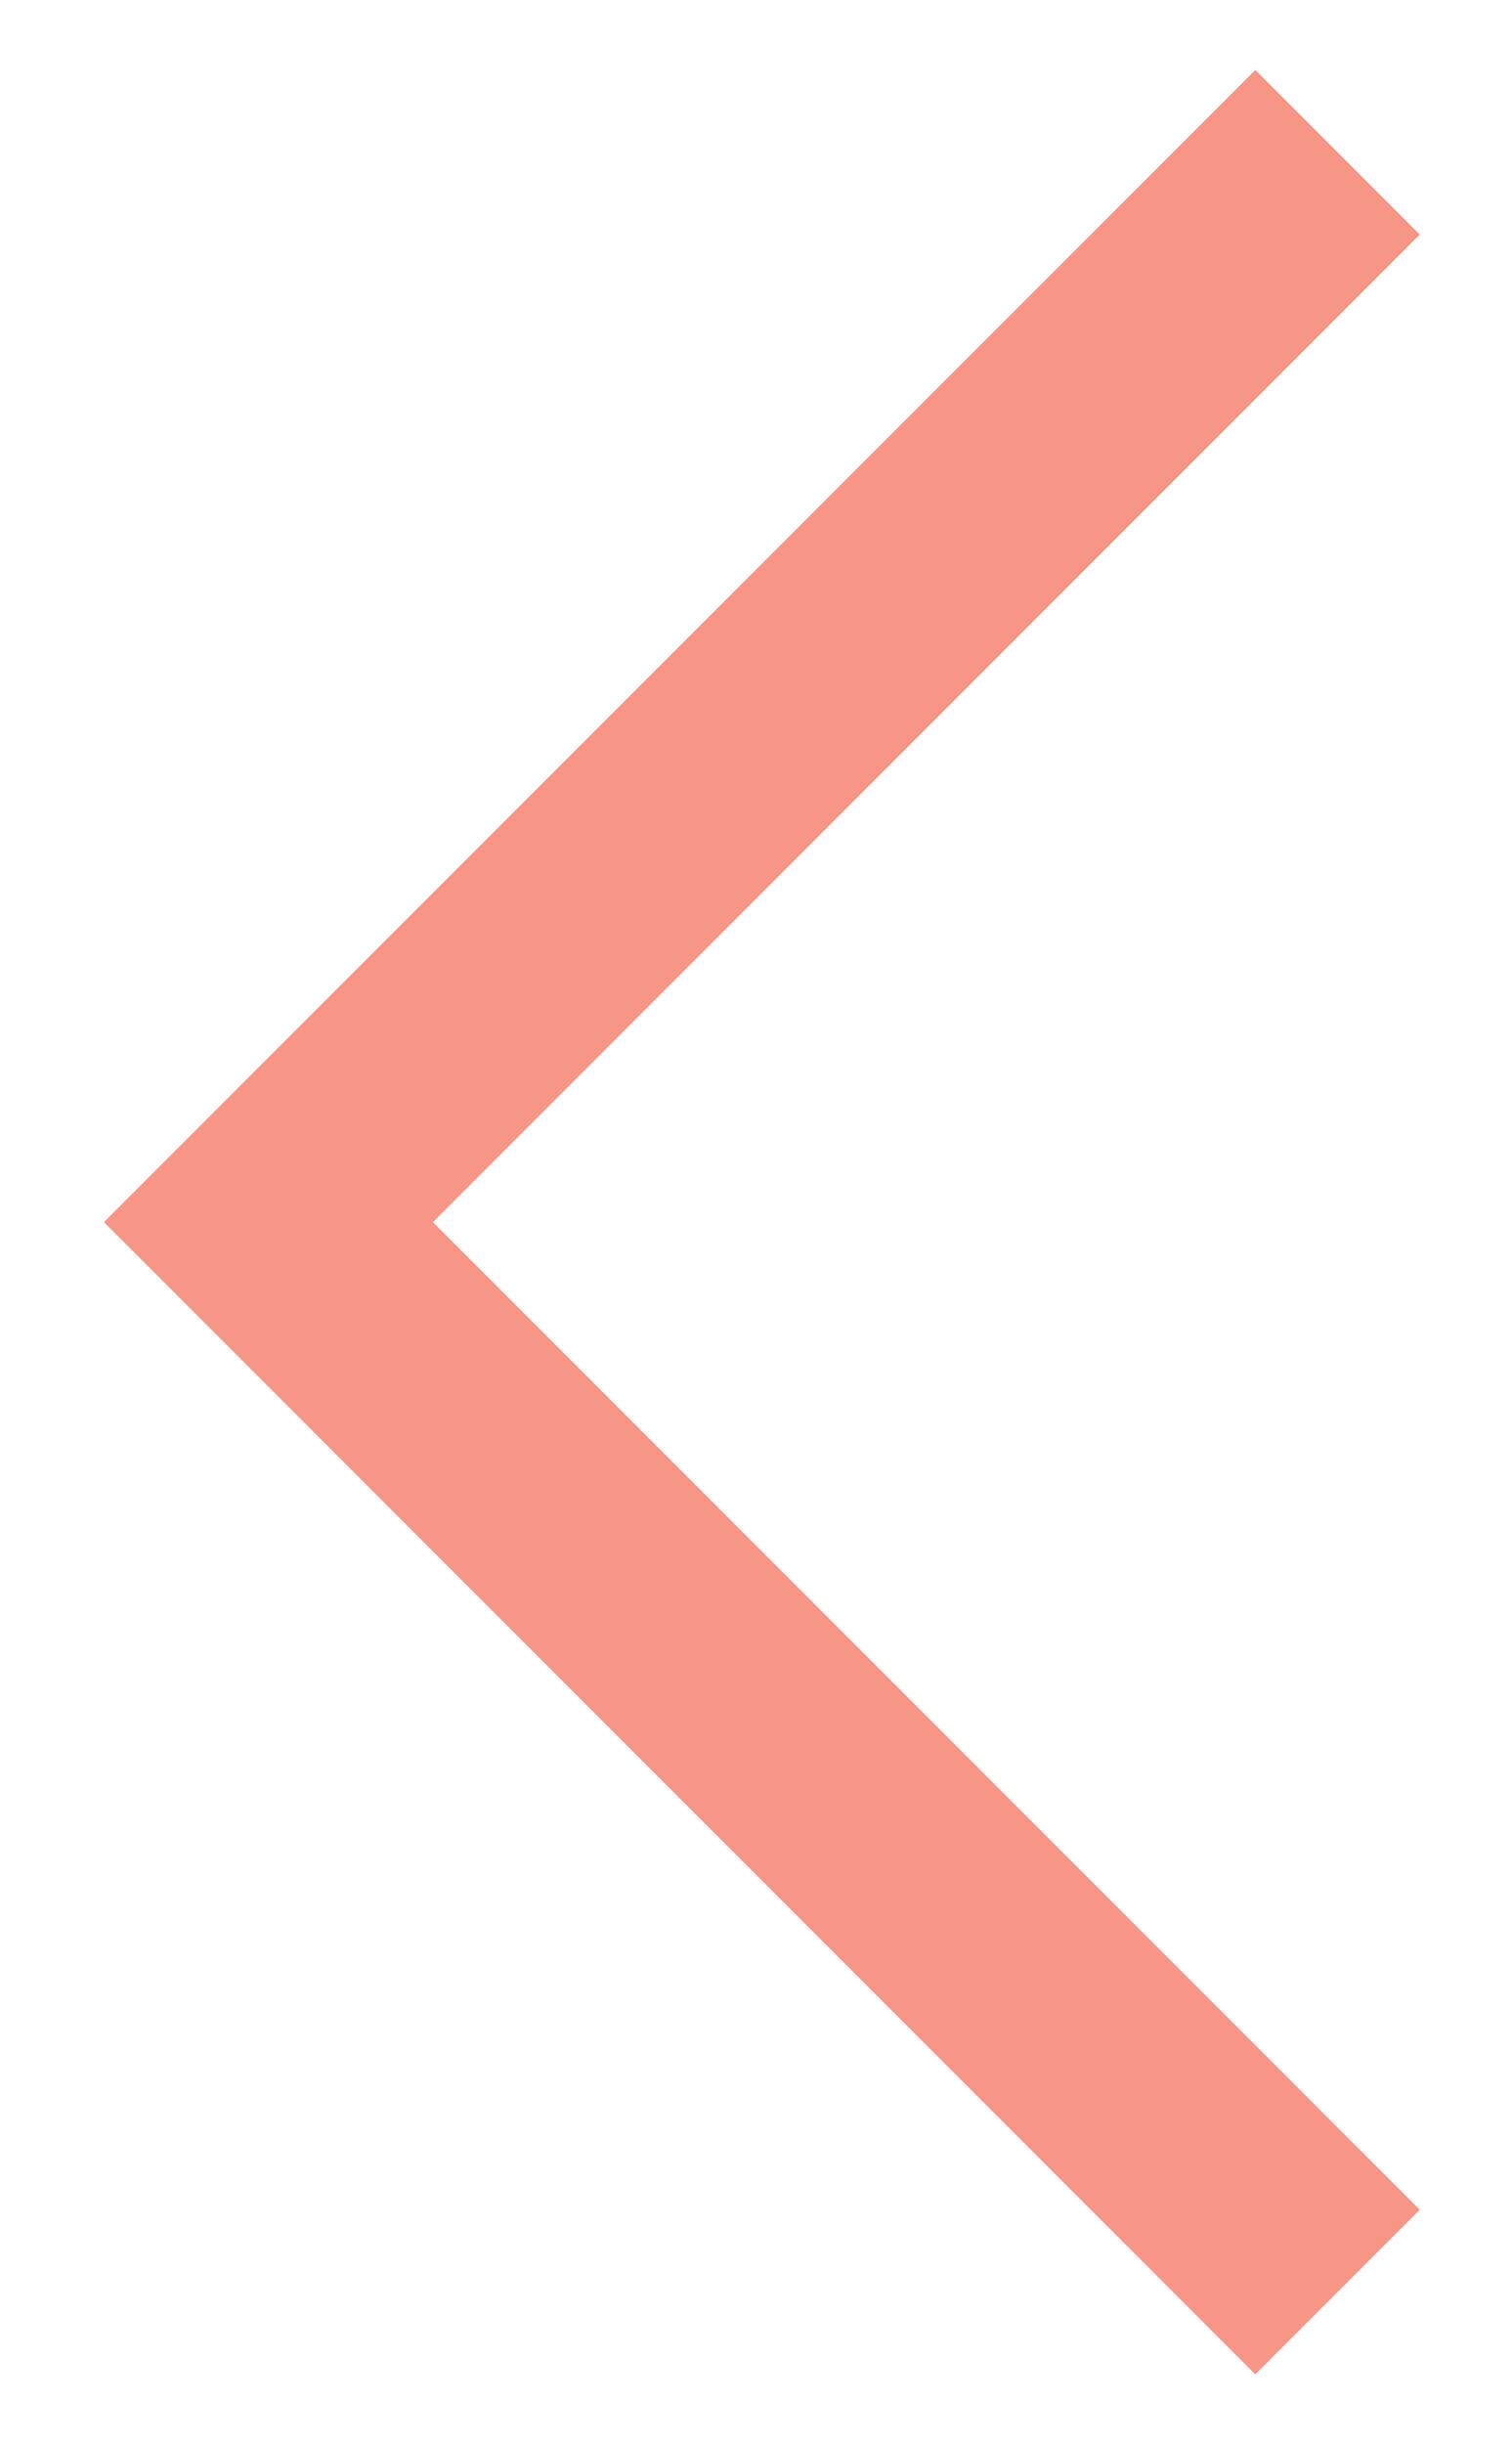 <svg xmlns="http://www.w3.org/2000/svg" width="13" height="21" viewBox="0 0 13 21">
    <path fill="none" fill-rule="evenodd" stroke="#F79586" stroke-width="2" d="M11.5 1.308L2.308 10.5l9.192 9.192"/>
</svg>
